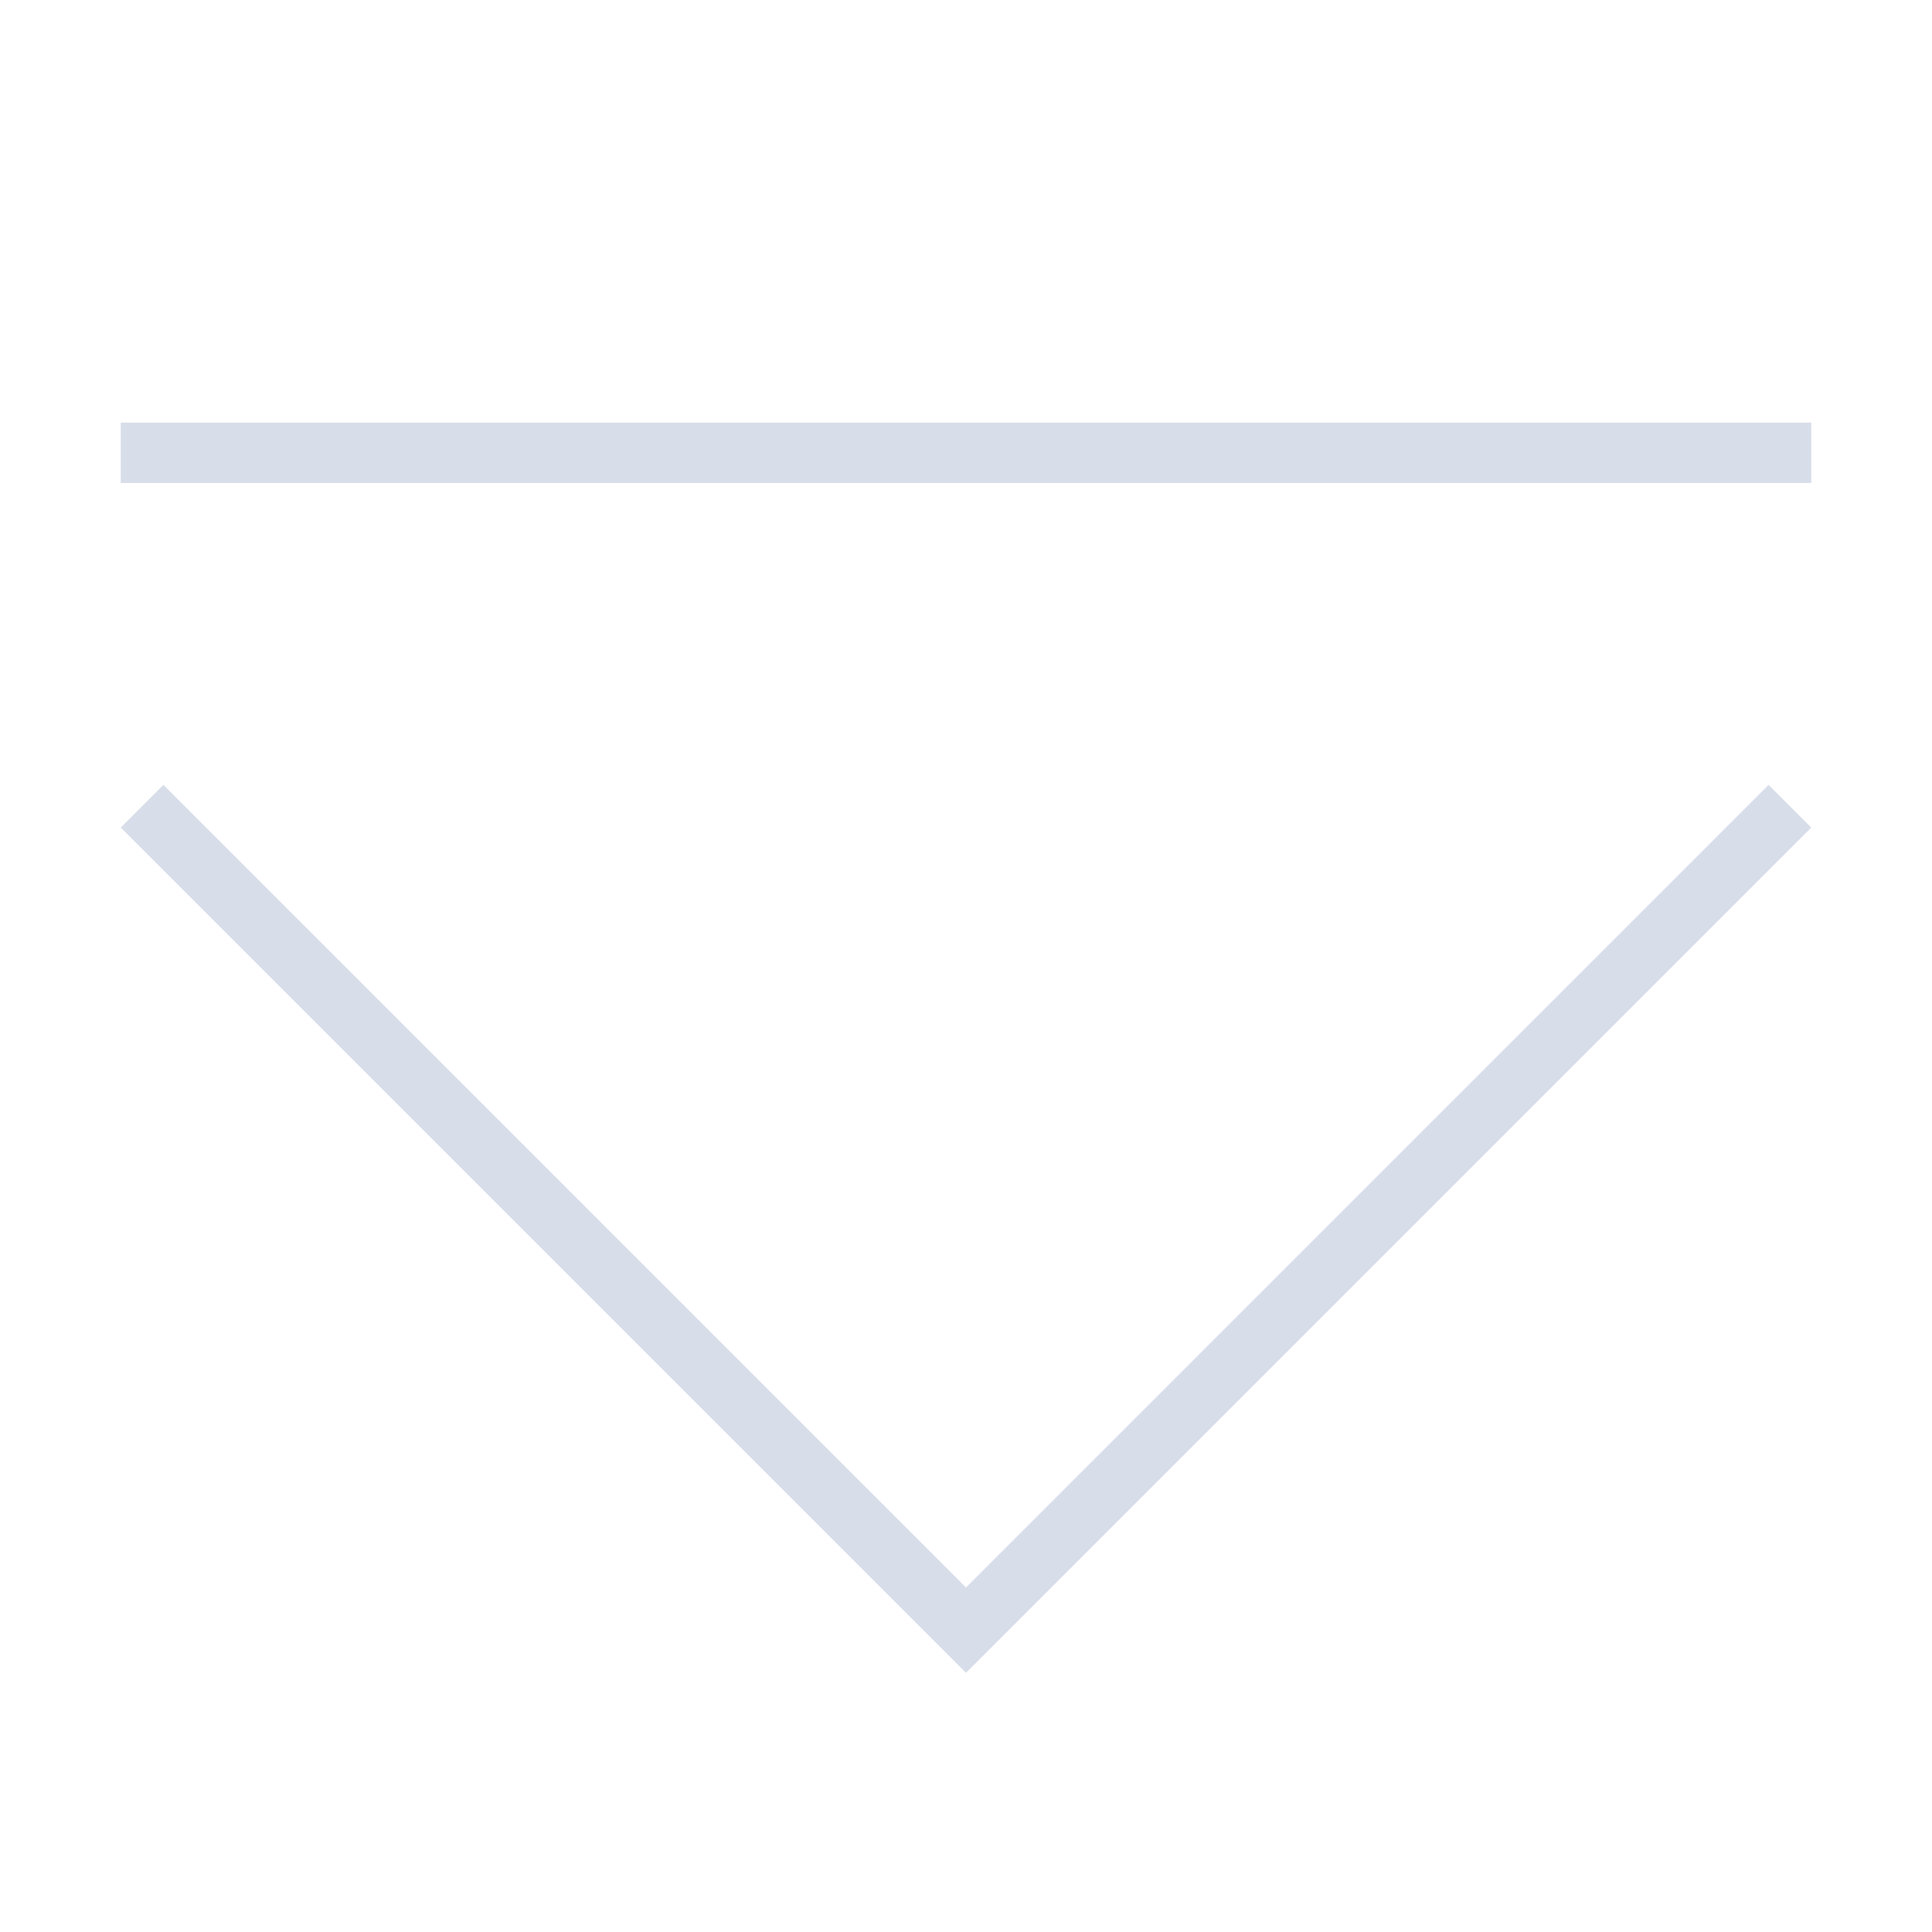 <svg viewBox="0 0 32 32" xmlns="http://www.w3.org/2000/svg">
 <style type="text/css">.ColorScheme-Text {
            color:#d8dee9;
        }</style>
 <path class="ColorScheme-Text" d="M2 7v1h28V7zm.707 6L2 13.707l14 14 14-14-.707-.707L16 26.293 2.707 13z" fill="currentColor"/>
</svg>
